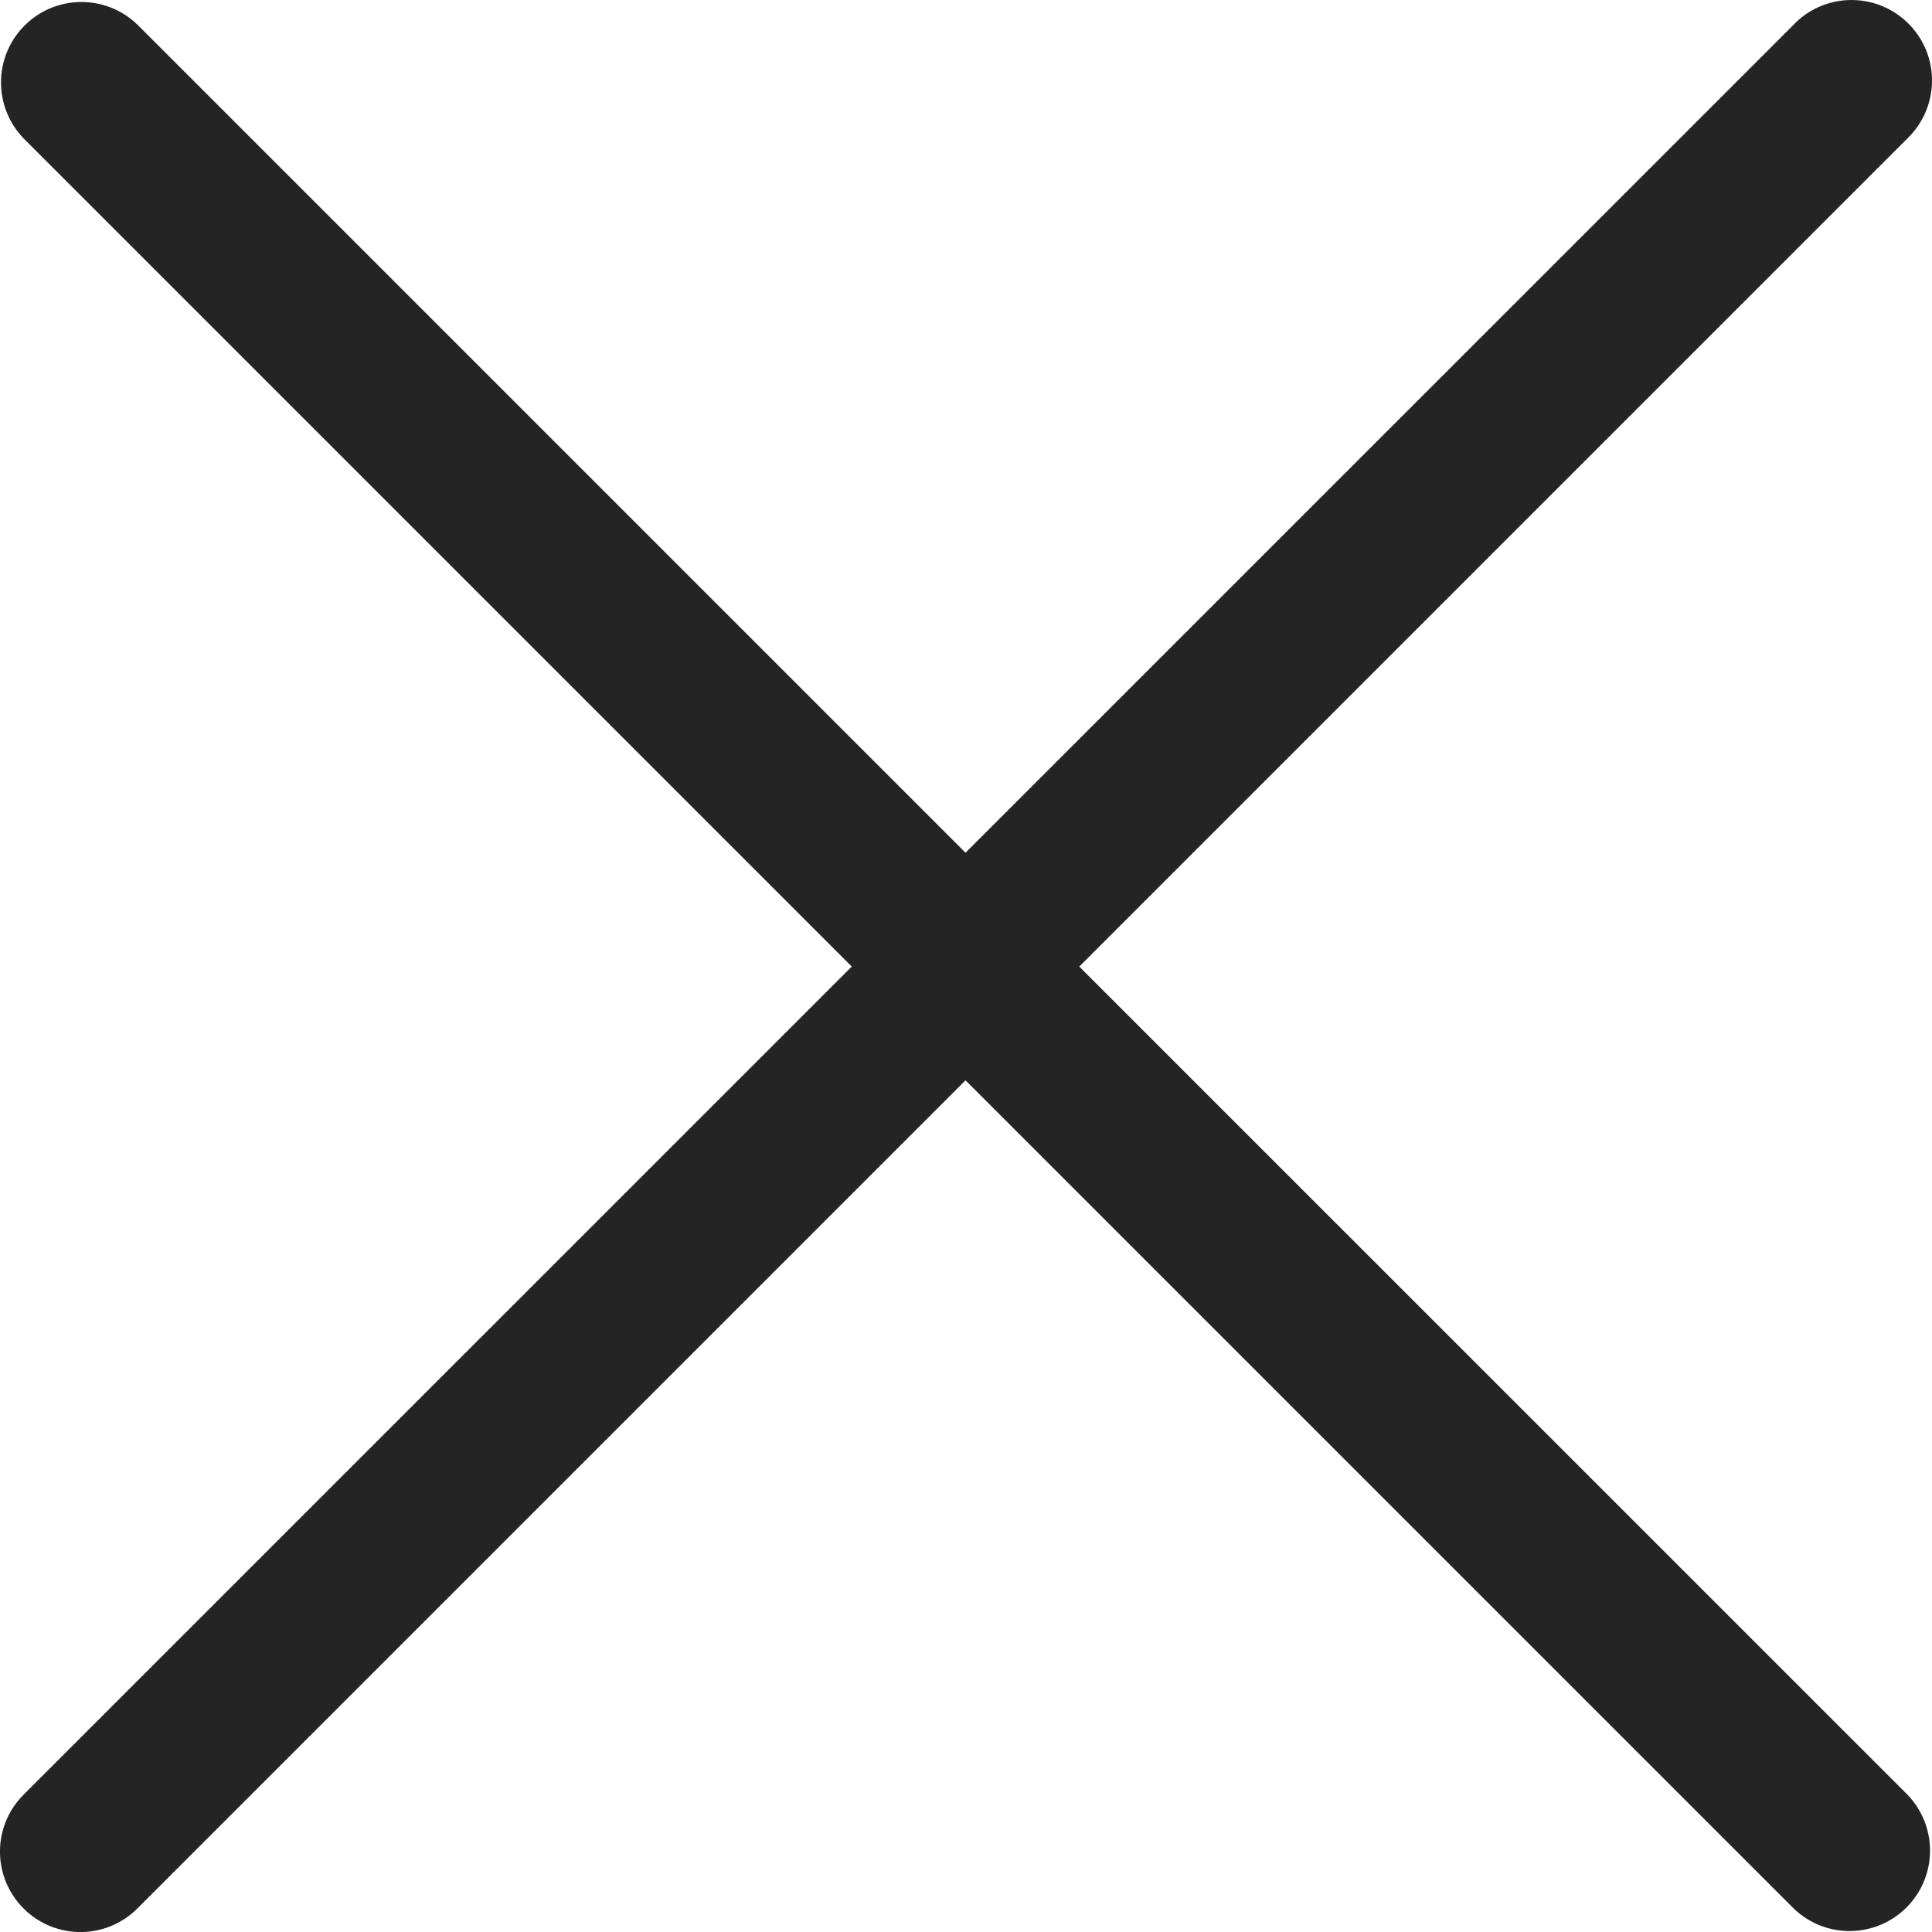 <svg width="24" height="24" viewBox="0 0 24 24" fill="none" xmlns="http://www.w3.org/2000/svg">
<g clip-path="url(#clip0)">
<path d="M13.407 12.007L23.695 1.719C24.092 1.335 24.103 0.703 23.72 0.306C23.336 -0.092 22.703 -0.103 22.306 0.281C22.298 0.289 22.29 0.297 22.282 0.306L11.994 10.593L1.706 0.305C1.309 -0.078 0.676 -0.067 0.293 0.33C-0.081 0.717 -0.081 1.331 0.293 1.719L10.581 12.007L0.293 22.294C-0.098 22.685 -0.098 23.317 0.293 23.708C0.683 24.098 1.316 24.098 1.706 23.708L11.994 13.42L22.282 23.708C22.679 24.091 23.311 24.08 23.695 23.683C24.069 23.296 24.069 22.682 23.695 22.294L13.407 12.007Z" fill="#242424"/>
</g>
<defs>
<clipPath id="clip0">
<rect width="24" height="24" fill="white"/>
</clipPath>
</defs>
</svg>
